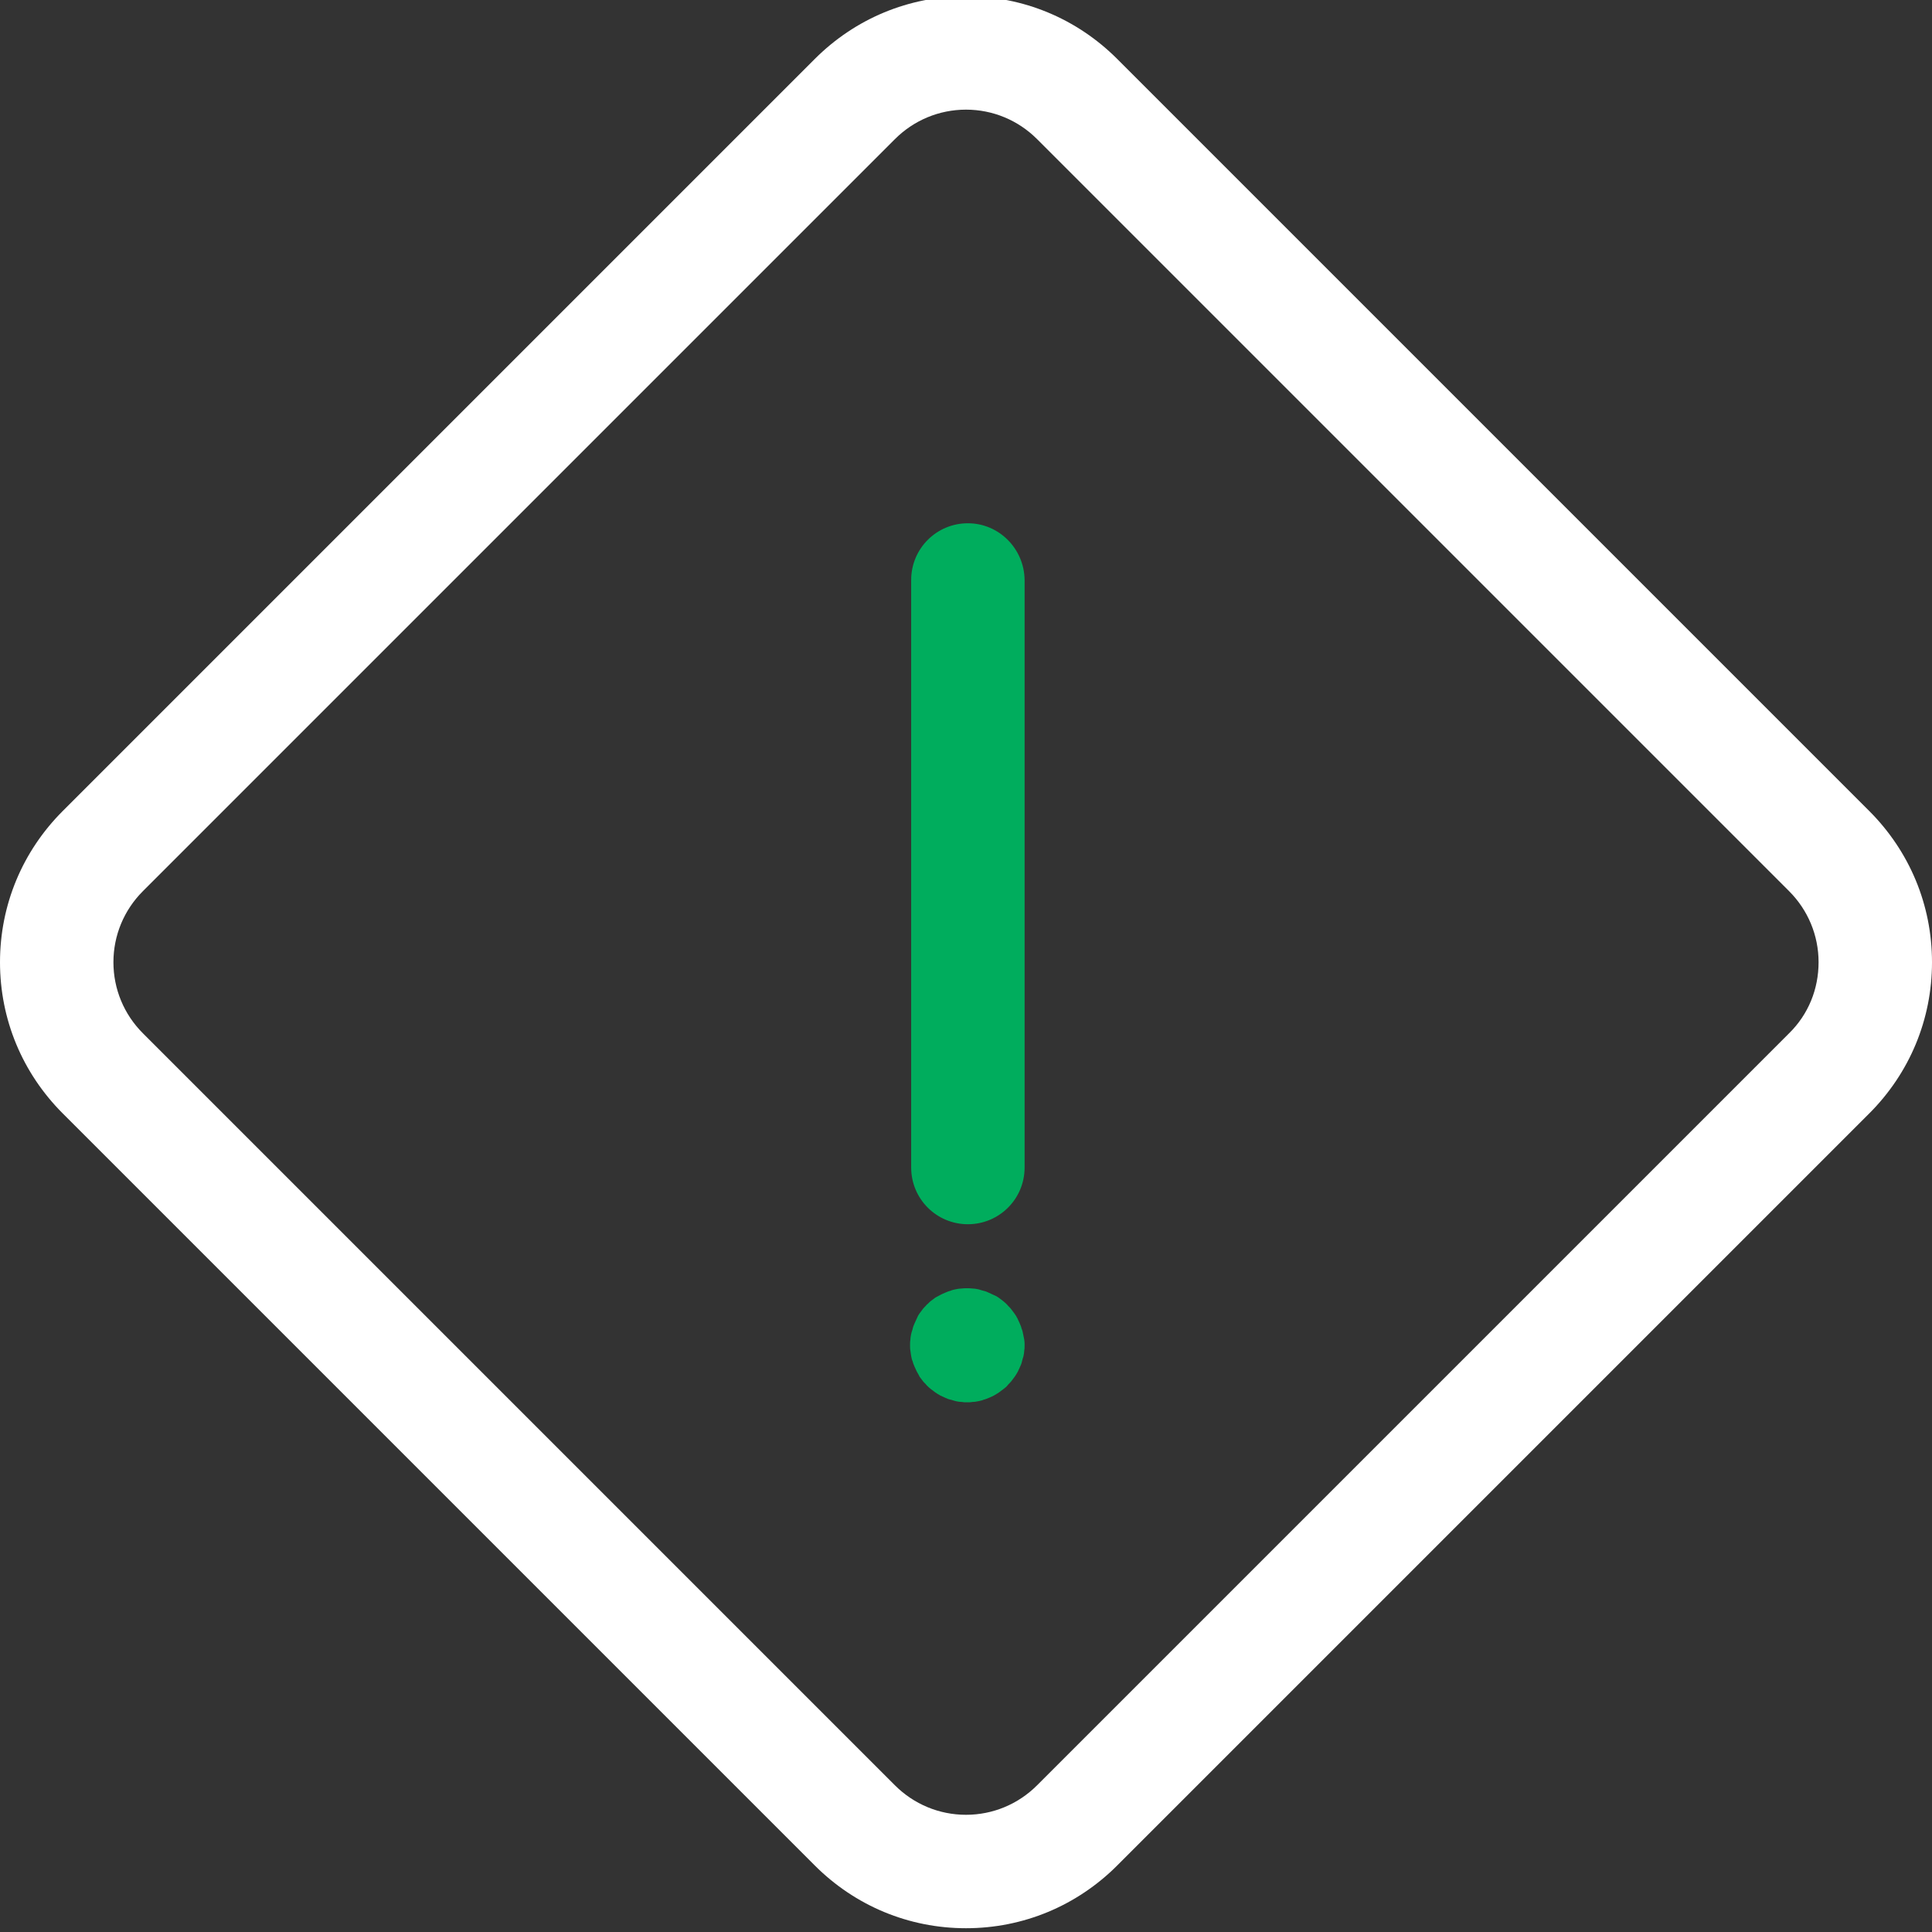 <?xml version="1.0" encoding="utf-8"?>
<!-- Generator: Adobe Illustrator 23.0.3, SVG Export Plug-In . SVG Version: 6.00 Build 0)  -->
<svg version="1.1" id="Layer_1" xmlns="http://www.w3.org/2000/svg" xmlns:xlink="http://www.w3.org/1999/xlink" x="0px" y="0px"
	 viewBox="0 0 511 511" style="enable-background:new 0 0 511 511;" xml:space="preserve">
<rect x="0" y="0" width="511" height="511" fill="#333333" stroke="none"/>
<style type="text/css">
	.st0{fill:#FFFFFF;}
	.st1{fill:#00AD5D;}
</style>
<g id="surface1">
	<path class="st0" d="M494.4,214.5L295.5,15.6C284.8,4.9,270.6-1,255.5-1c-15.1,0-29.3,5.9-40,16.6L16.6,214.5
		C5.9,225.2,0,239.4,0,254.5s5.9,29.3,16.6,40l198.9,198.9c10.7,10.7,24.9,16.6,40,16.6c15.1,0,29.3-5.9,40-16.6l198.9-198.9
		c10.7-10.7,16.6-24.9,16.6-40S505.1,225.2,494.4,214.5z M473.2,273.3L274.3,472.2c-5,5-11.7,7.8-18.8,7.8c-7.1,0-13.8-2.8-18.8-7.8
		L37.8,273.3c-5-5-7.8-11.7-7.8-18.8s2.8-13.8,7.8-18.8L236.7,36.8c5-5,11.7-7.8,18.8-7.8c7.1,0,13.8,2.8,18.8,7.8l198.9,198.9
		c5,5,7.8,11.7,7.8,18.8C481,261.6,478.3,268.3,473.2,273.3z"/>
	<path class="st1" d="M256,138.4c-8.3,0-15,6.7-15,15v155.4c0,8.3,6.7,15,15,15c8.3,0,15-6.7,15-15V153.4
		C270.9,145.1,264.2,138.4,256,138.4z"/>
	<path class="st1" d="M270.6,352.8c-0.1-0.5-0.2-1-0.4-1.4c-0.1-0.5-0.3-0.9-0.5-1.4c-0.2-0.4-0.4-0.9-0.6-1.3
		c-0.2-0.4-0.5-0.9-0.8-1.3c-0.3-0.4-0.6-0.8-0.9-1.2c-0.3-0.4-0.7-0.7-1-1.1c-0.3-0.3-0.7-0.7-1.1-1c-0.4-0.3-0.8-0.6-1.2-0.9
		c-0.4-0.3-0.8-0.5-1.3-0.7c-0.4-0.2-0.9-0.4-1.3-0.6c-0.4-0.2-0.9-0.4-1.4-0.5c-0.5-0.1-0.9-0.3-1.4-0.4c-0.5-0.1-1-0.2-1.5-0.2
		c-1-0.1-2-0.1-2.9,0c-0.5,0-1,0.1-1.5,0.2c-0.5,0.1-1,0.2-1.4,0.4c-0.5,0.1-0.9,0.3-1.4,0.5c-0.5,0.2-0.9,0.4-1.3,0.6
		c-0.4,0.2-0.9,0.5-1.3,0.7c-0.4,0.3-0.8,0.6-1.2,0.9c-0.4,0.3-0.7,0.7-1.1,1c-0.3,0.4-0.7,0.7-1,1.1c-0.3,0.4-0.6,0.8-0.9,1.2
		c-0.3,0.4-0.5,0.8-0.7,1.3c-0.2,0.4-0.4,0.9-0.6,1.3c-0.2,0.5-0.4,0.9-0.5,1.4c-0.1,0.5-0.3,0.9-0.4,1.4c-0.1,0.5-0.2,1-0.2,1.5
		c-0.1,0.5-0.1,1-0.1,1.5c0,0.5,0,1,0.1,1.5c0.1,0.5,0.1,1,0.2,1.4c0.1,0.5,0.2,1,0.4,1.4c0.1,0.5,0.3,0.9,0.5,1.4
		c0.2,0.4,0.4,0.9,0.6,1.3c0.2,0.4,0.5,0.8,0.7,1.3c0.3,0.4,0.6,0.8,0.9,1.2c0.3,0.4,0.7,0.7,1,1.1c0.3,0.3,0.7,0.7,1.1,1
		c0.4,0.3,0.8,0.6,1.2,0.9c0.4,0.3,0.8,0.5,1.3,0.8c0.4,0.2,0.9,0.4,1.3,0.6c0.4,0.2,0.9,0.4,1.4,0.5c0.5,0.1,0.9,0.3,1.4,0.4
		c0.5,0.1,1,0.2,1.5,0.2c0.5,0.1,1,0.1,1.5,0.1c0.5,0,1,0,1.5-0.1c0.5,0,1-0.1,1.5-0.2c0.5-0.1,1-0.2,1.4-0.4
		c0.5-0.1,0.9-0.3,1.4-0.5c0.5-0.2,0.9-0.4,1.3-0.6c0.4-0.2,0.8-0.5,1.3-0.8c0.4-0.3,0.8-0.6,1.2-0.9c0.4-0.3,0.8-0.6,1.1-1
		c0.3-0.4,0.7-0.7,1-1.1c0.3-0.4,0.6-0.8,0.9-1.2c0.3-0.4,0.5-0.8,0.8-1.3c0.2-0.4,0.4-0.9,0.6-1.3c0.2-0.4,0.4-0.9,0.5-1.4
		c0.1-0.5,0.3-1,0.4-1.4c0.1-0.5,0.2-1,0.2-1.4c0.1-0.5,0.1-1,0.1-1.5c0-0.5,0-1-0.1-1.5C270.8,353.8,270.7,353.3,270.6,352.8z"/>
</g>
</svg>

